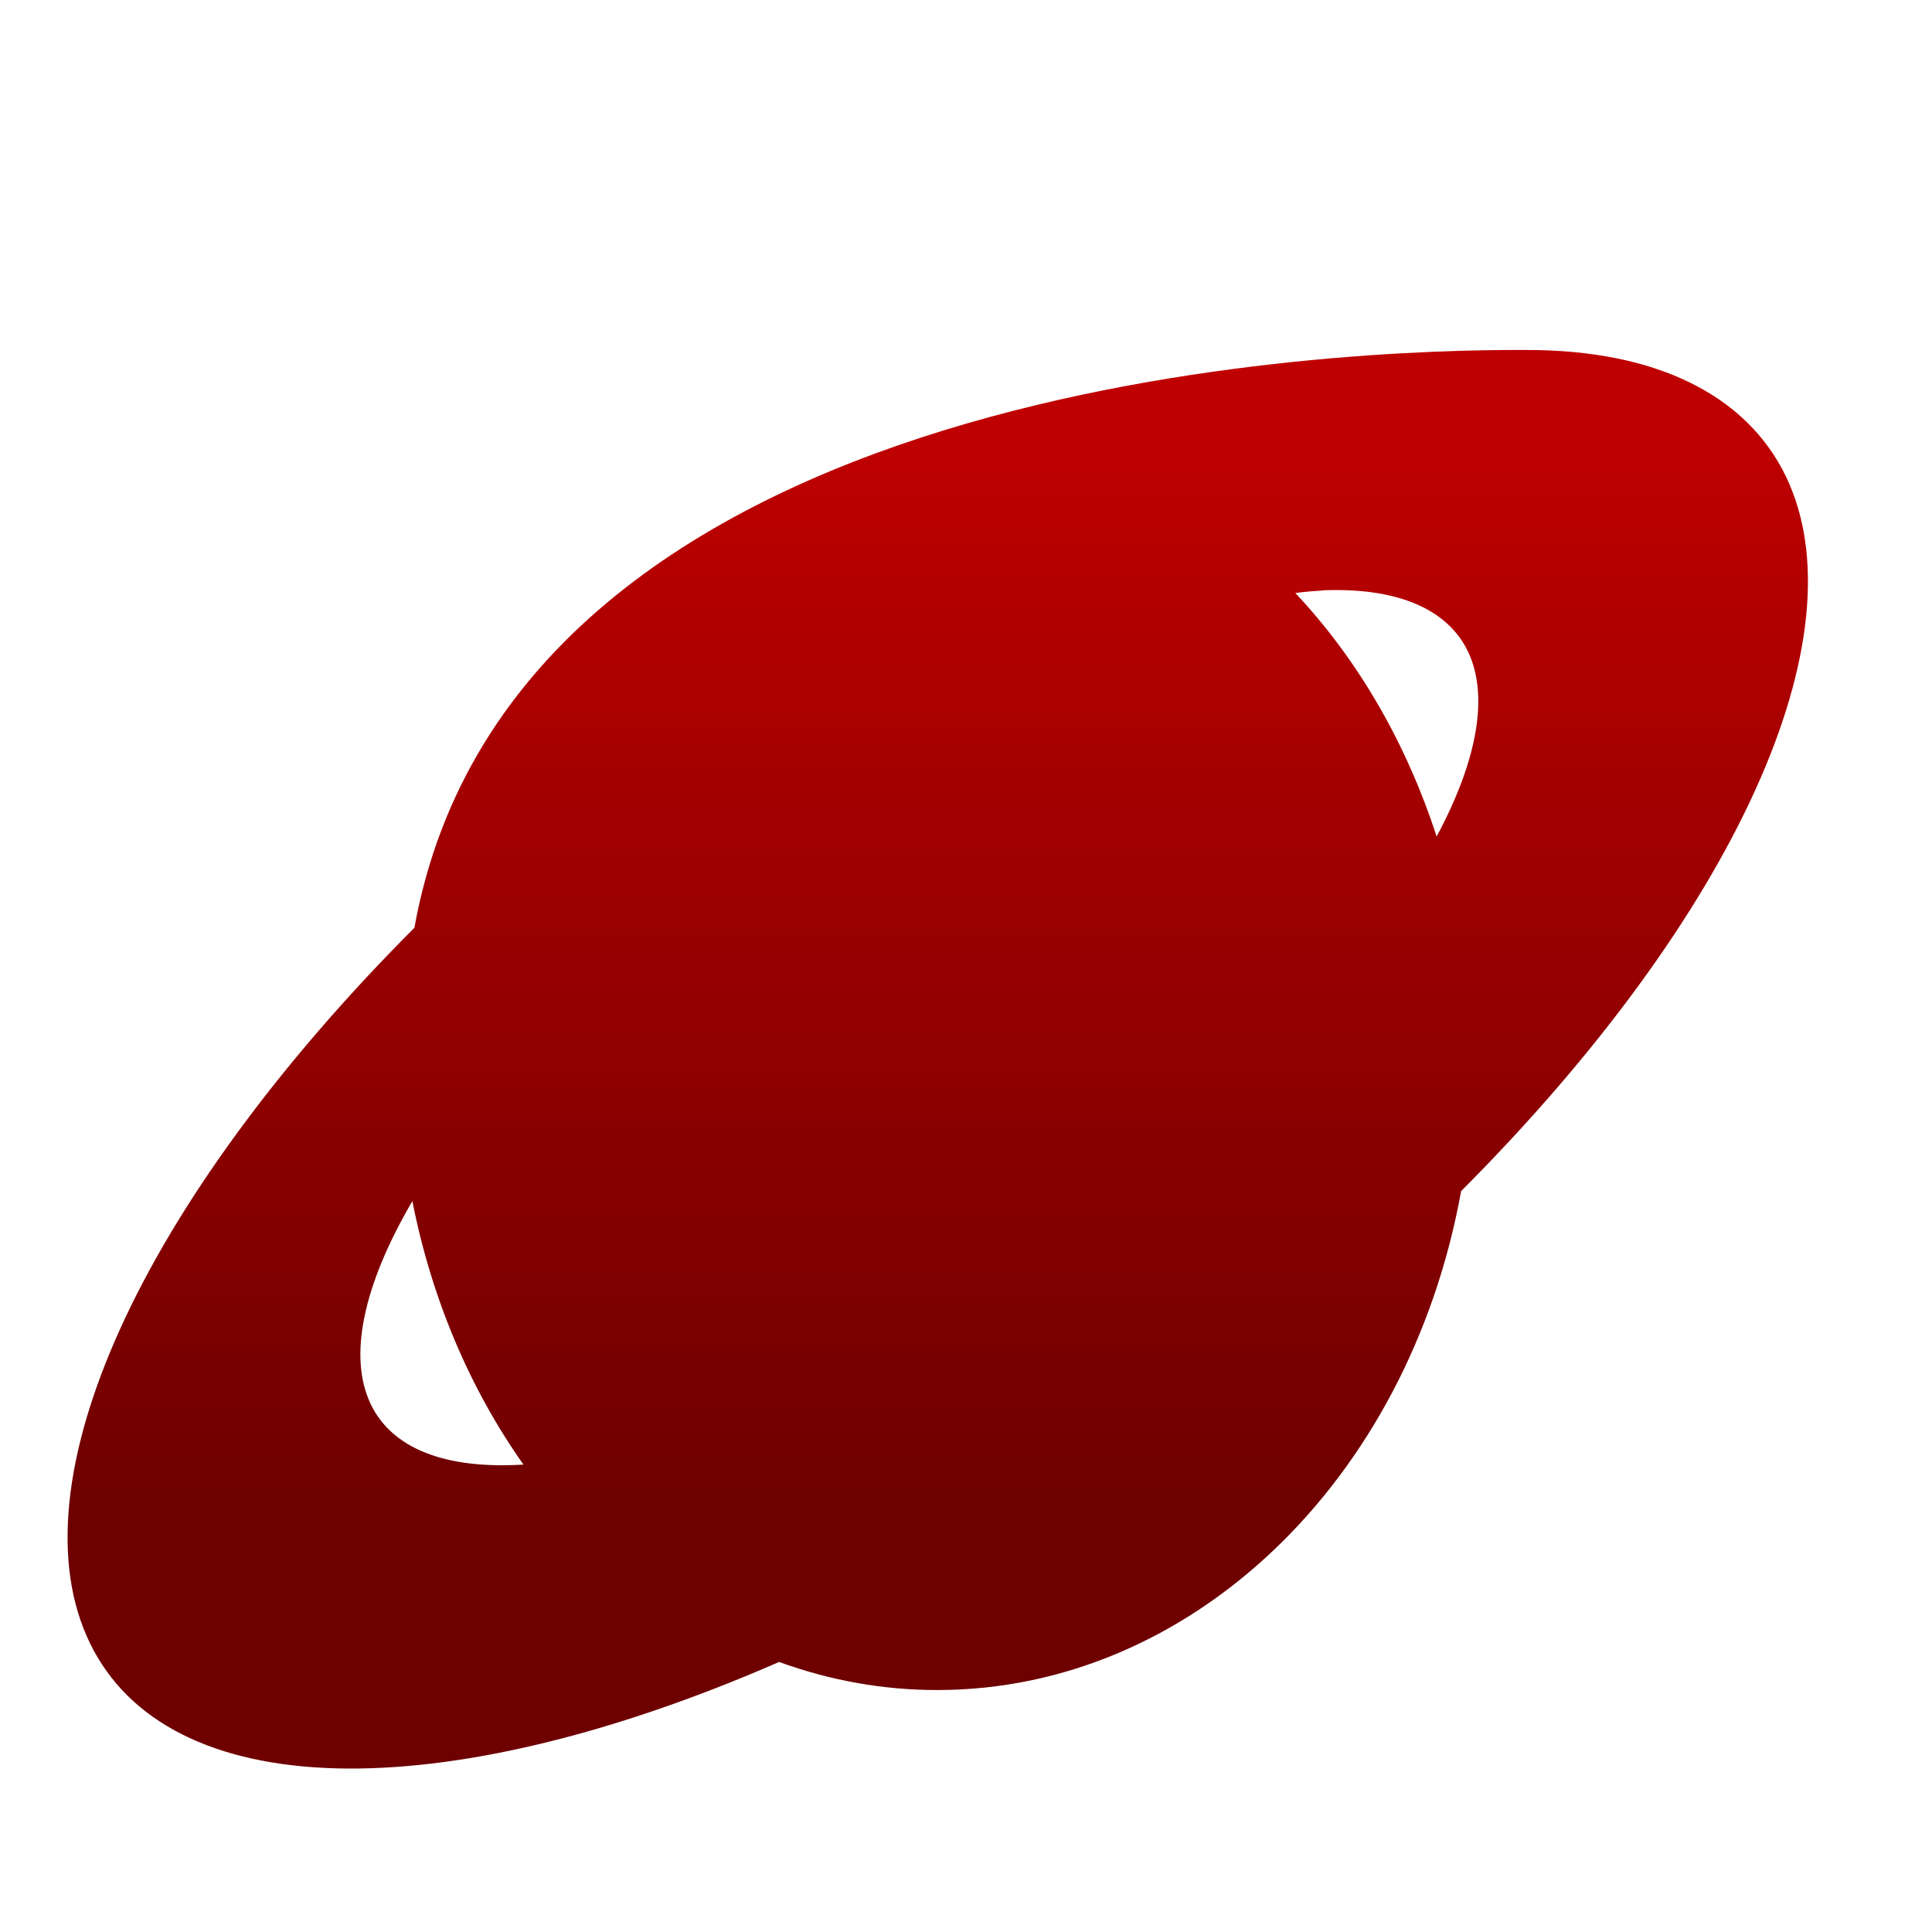 <svg xmlns="http://www.w3.org/2000/svg" xmlns:xlink="http://www.w3.org/1999/xlink" width="64" height="64" viewBox="0 0 64 64" version="1.1"><defs><linearGradient id="linear0" gradientUnits="userSpaceOnUse" x1="0" y1="0" x2="0" y2="1" gradientTransform="matrix(56,0,0,35.898,4,14.051)"><stop offset="0" style="stop-color:#bf0000;stop-opacity:1;"/><stop offset="1" style="stop-color:#6e0000;stop-opacity:1;"/></linearGradient></defs><g id="surface1"><path style=" stroke:none;fill-rule:nonzero;fill:url(#linear0);" d="M 50.531 11.594 C 44.855 11.562 17.051 12.359 13.727 30.734 C 4.633 39.848 0.422 49.141 2.973 54.418 C 5.543 59.742 14.523 59.977 25.809 55.055 C 27.508 55.672 29.27 55.988 31.062 55.984 C 39.422 55.98 46.652 49.094 48.402 39.457 C 57.492 30.344 61.707 21.047 59.156 15.773 C 57.852 13.082 54.855 11.594 50.598 11.594 Z M 43.812 19.555 C 46.273 19.457 47.938 20.16 48.625 21.574 C 49.32 23.023 48.961 25.152 47.59 27.711 C 46.59 24.629 44.996 21.863 42.91 19.645 C 43.223 19.602 43.527 19.578 43.82 19.562 Z M 13.656 39.766 C 14.285 42.98 15.547 45.98 17.34 48.516 C 14.746 48.676 12.992 47.984 12.285 46.523 C 11.531 44.957 12.012 42.609 13.66 39.789 Z M 13.656 39.766 "/></g></svg>
